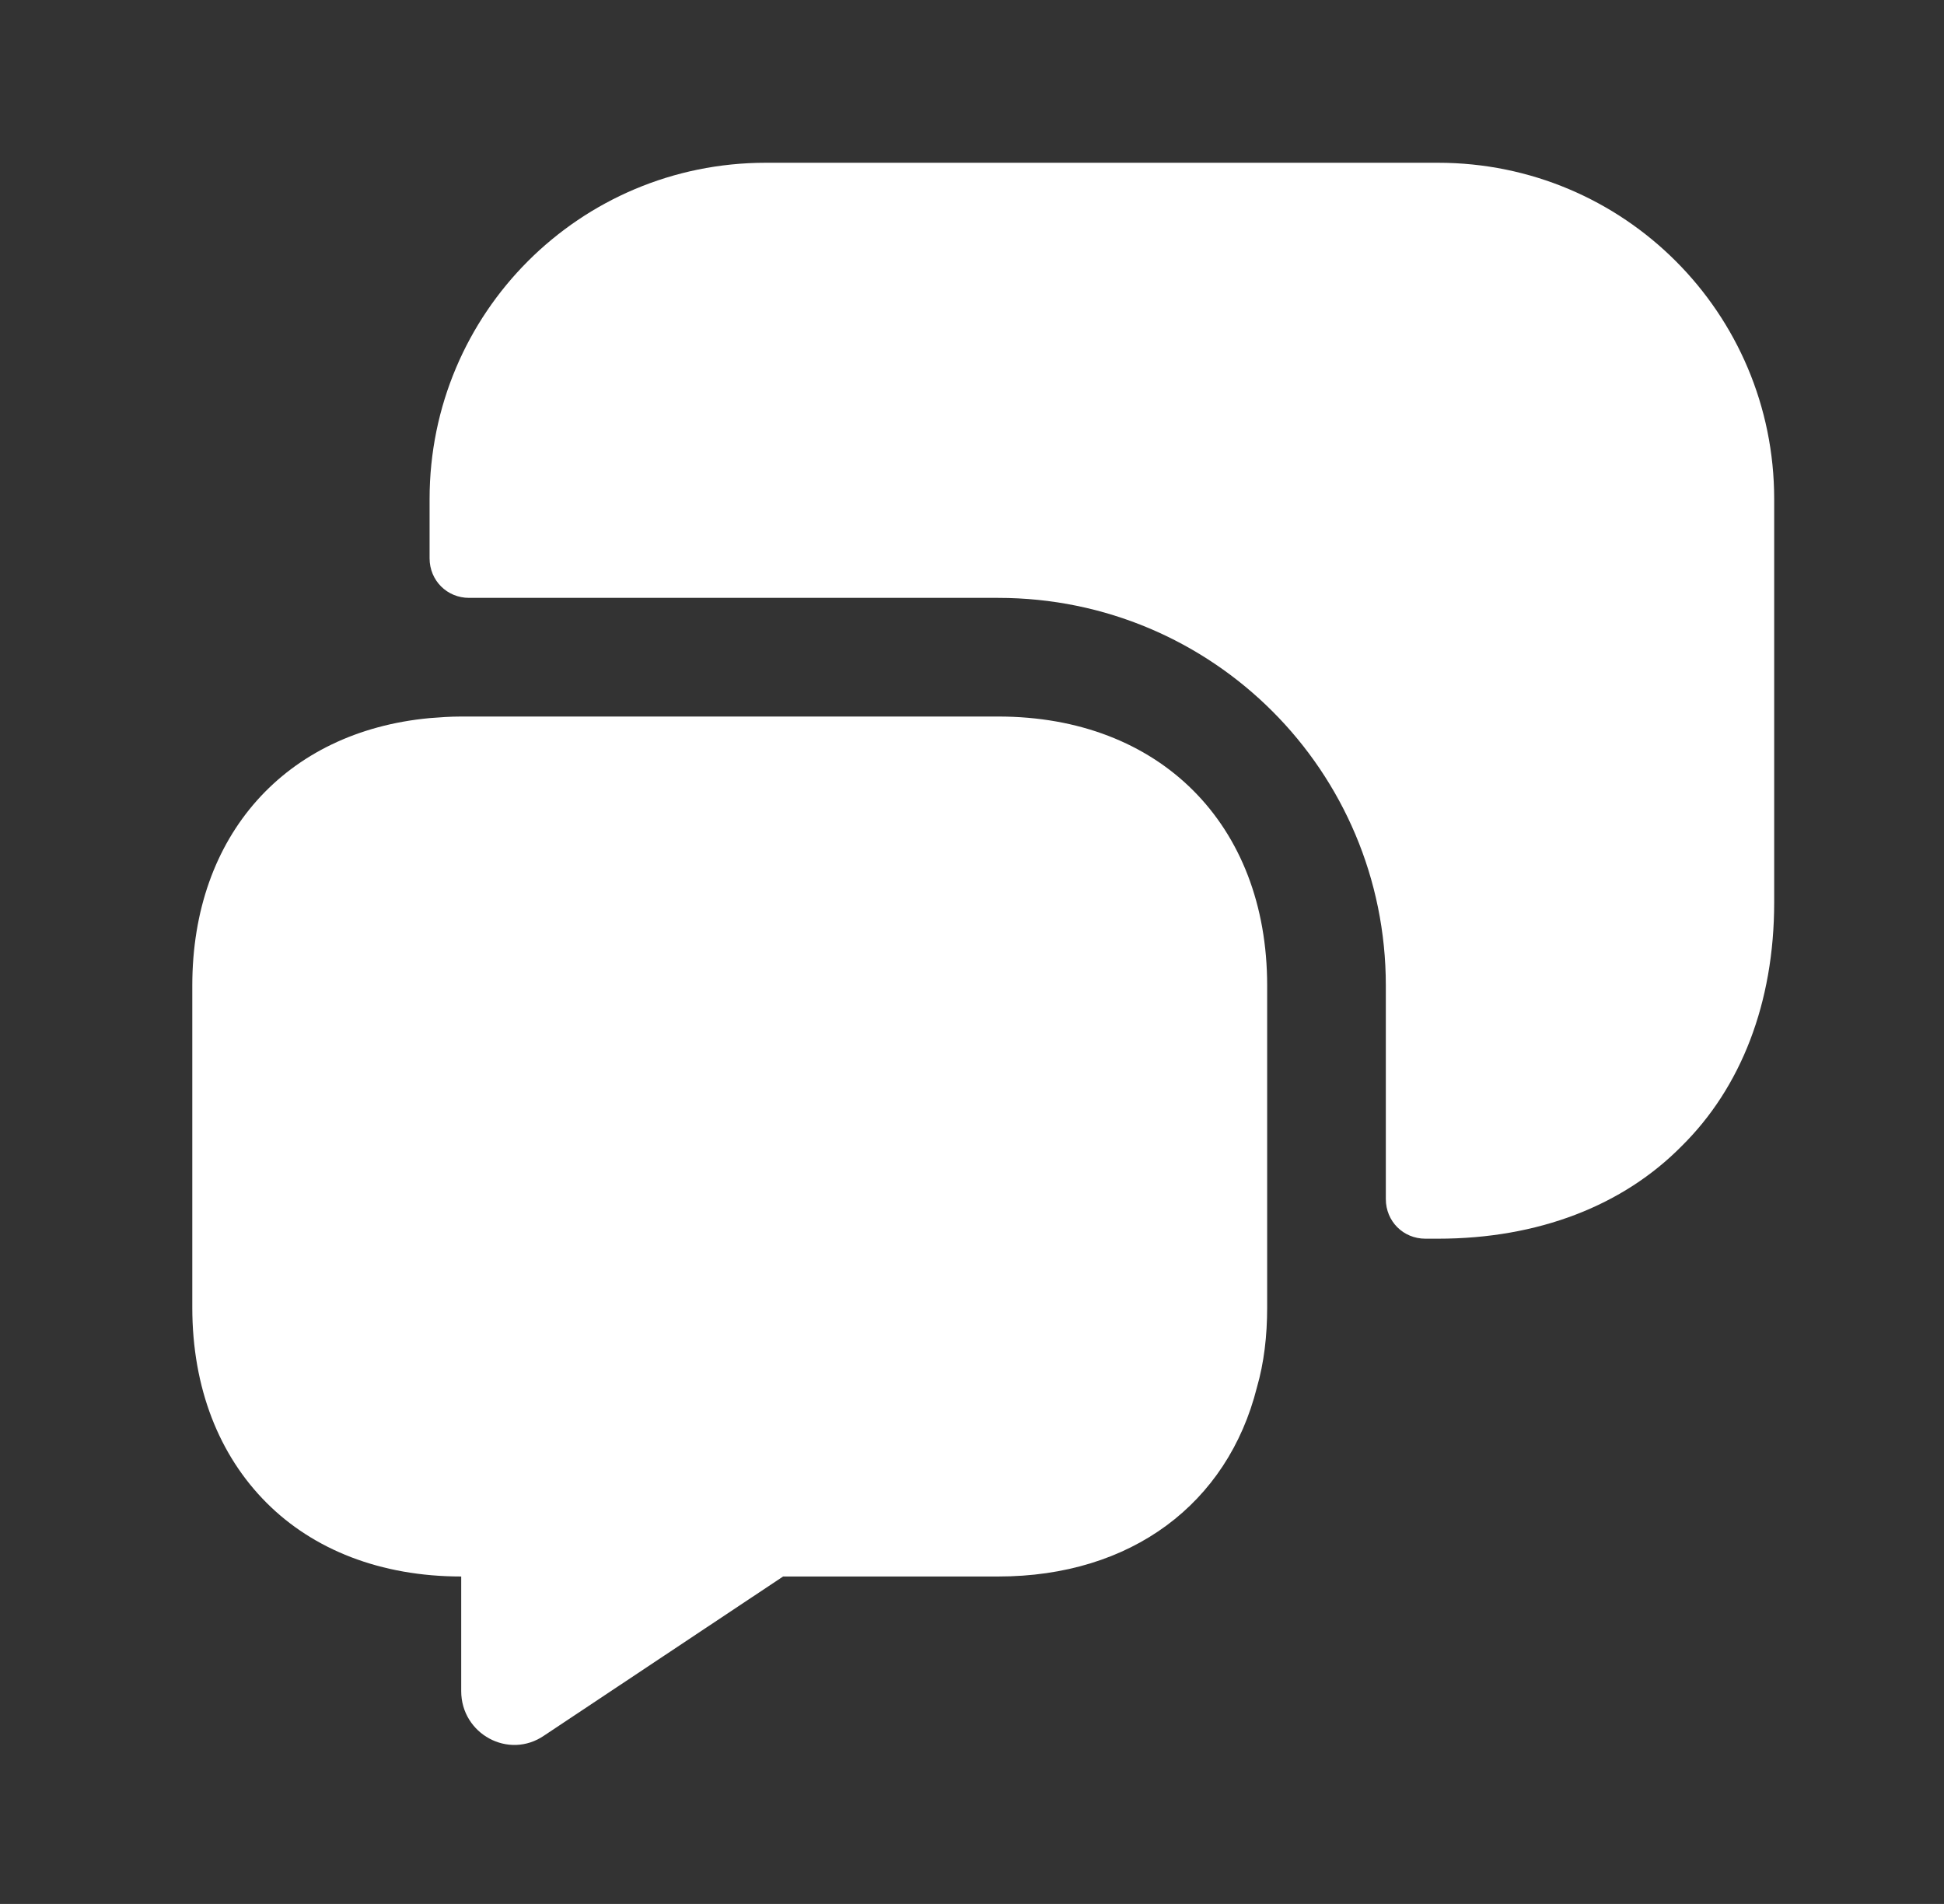 <svg xmlns="http://www.w3.org/2000/svg" width="48" height="47" viewBox="0 0 48 47" fill="none">
<rect x="0" y="0" width="48" height="47" fill="#333333" stroke="none"/>
<path d="M31.288 24.328V32.276C31.288 32.98 31.21 33.644 31.035 34.249C30.312 37.12 27.929 38.917 24.648 38.917H19.336L13.438 42.842C12.56 43.447 11.388 42.803 11.388 41.748V38.917C9.396 38.917 7.736 38.253 6.584 37.1C5.412 35.929 4.748 34.269 4.748 32.276V24.328C4.748 20.617 7.052 18.059 10.607 17.727C10.861 17.707 11.114 17.688 11.388 17.688H24.648C28.632 17.688 31.288 20.344 31.288 24.328Z" fill="white"/>
<path d="M35.507 30.578C37.987 30.578 40.077 29.758 41.522 28.293C42.987 26.848 43.807 24.758 43.807 22.278V12.318C43.807 7.728 40.096 4.018 35.507 4.018H18.907C14.317 4.018 10.607 7.728 10.607 12.318V13.782C10.607 14.329 11.036 14.759 11.583 14.759H24.648C29.941 14.759 34.218 19.036 34.218 24.328V29.601C34.218 30.148 34.648 30.578 35.194 30.578H35.507Z" fill="white"/>
</svg>